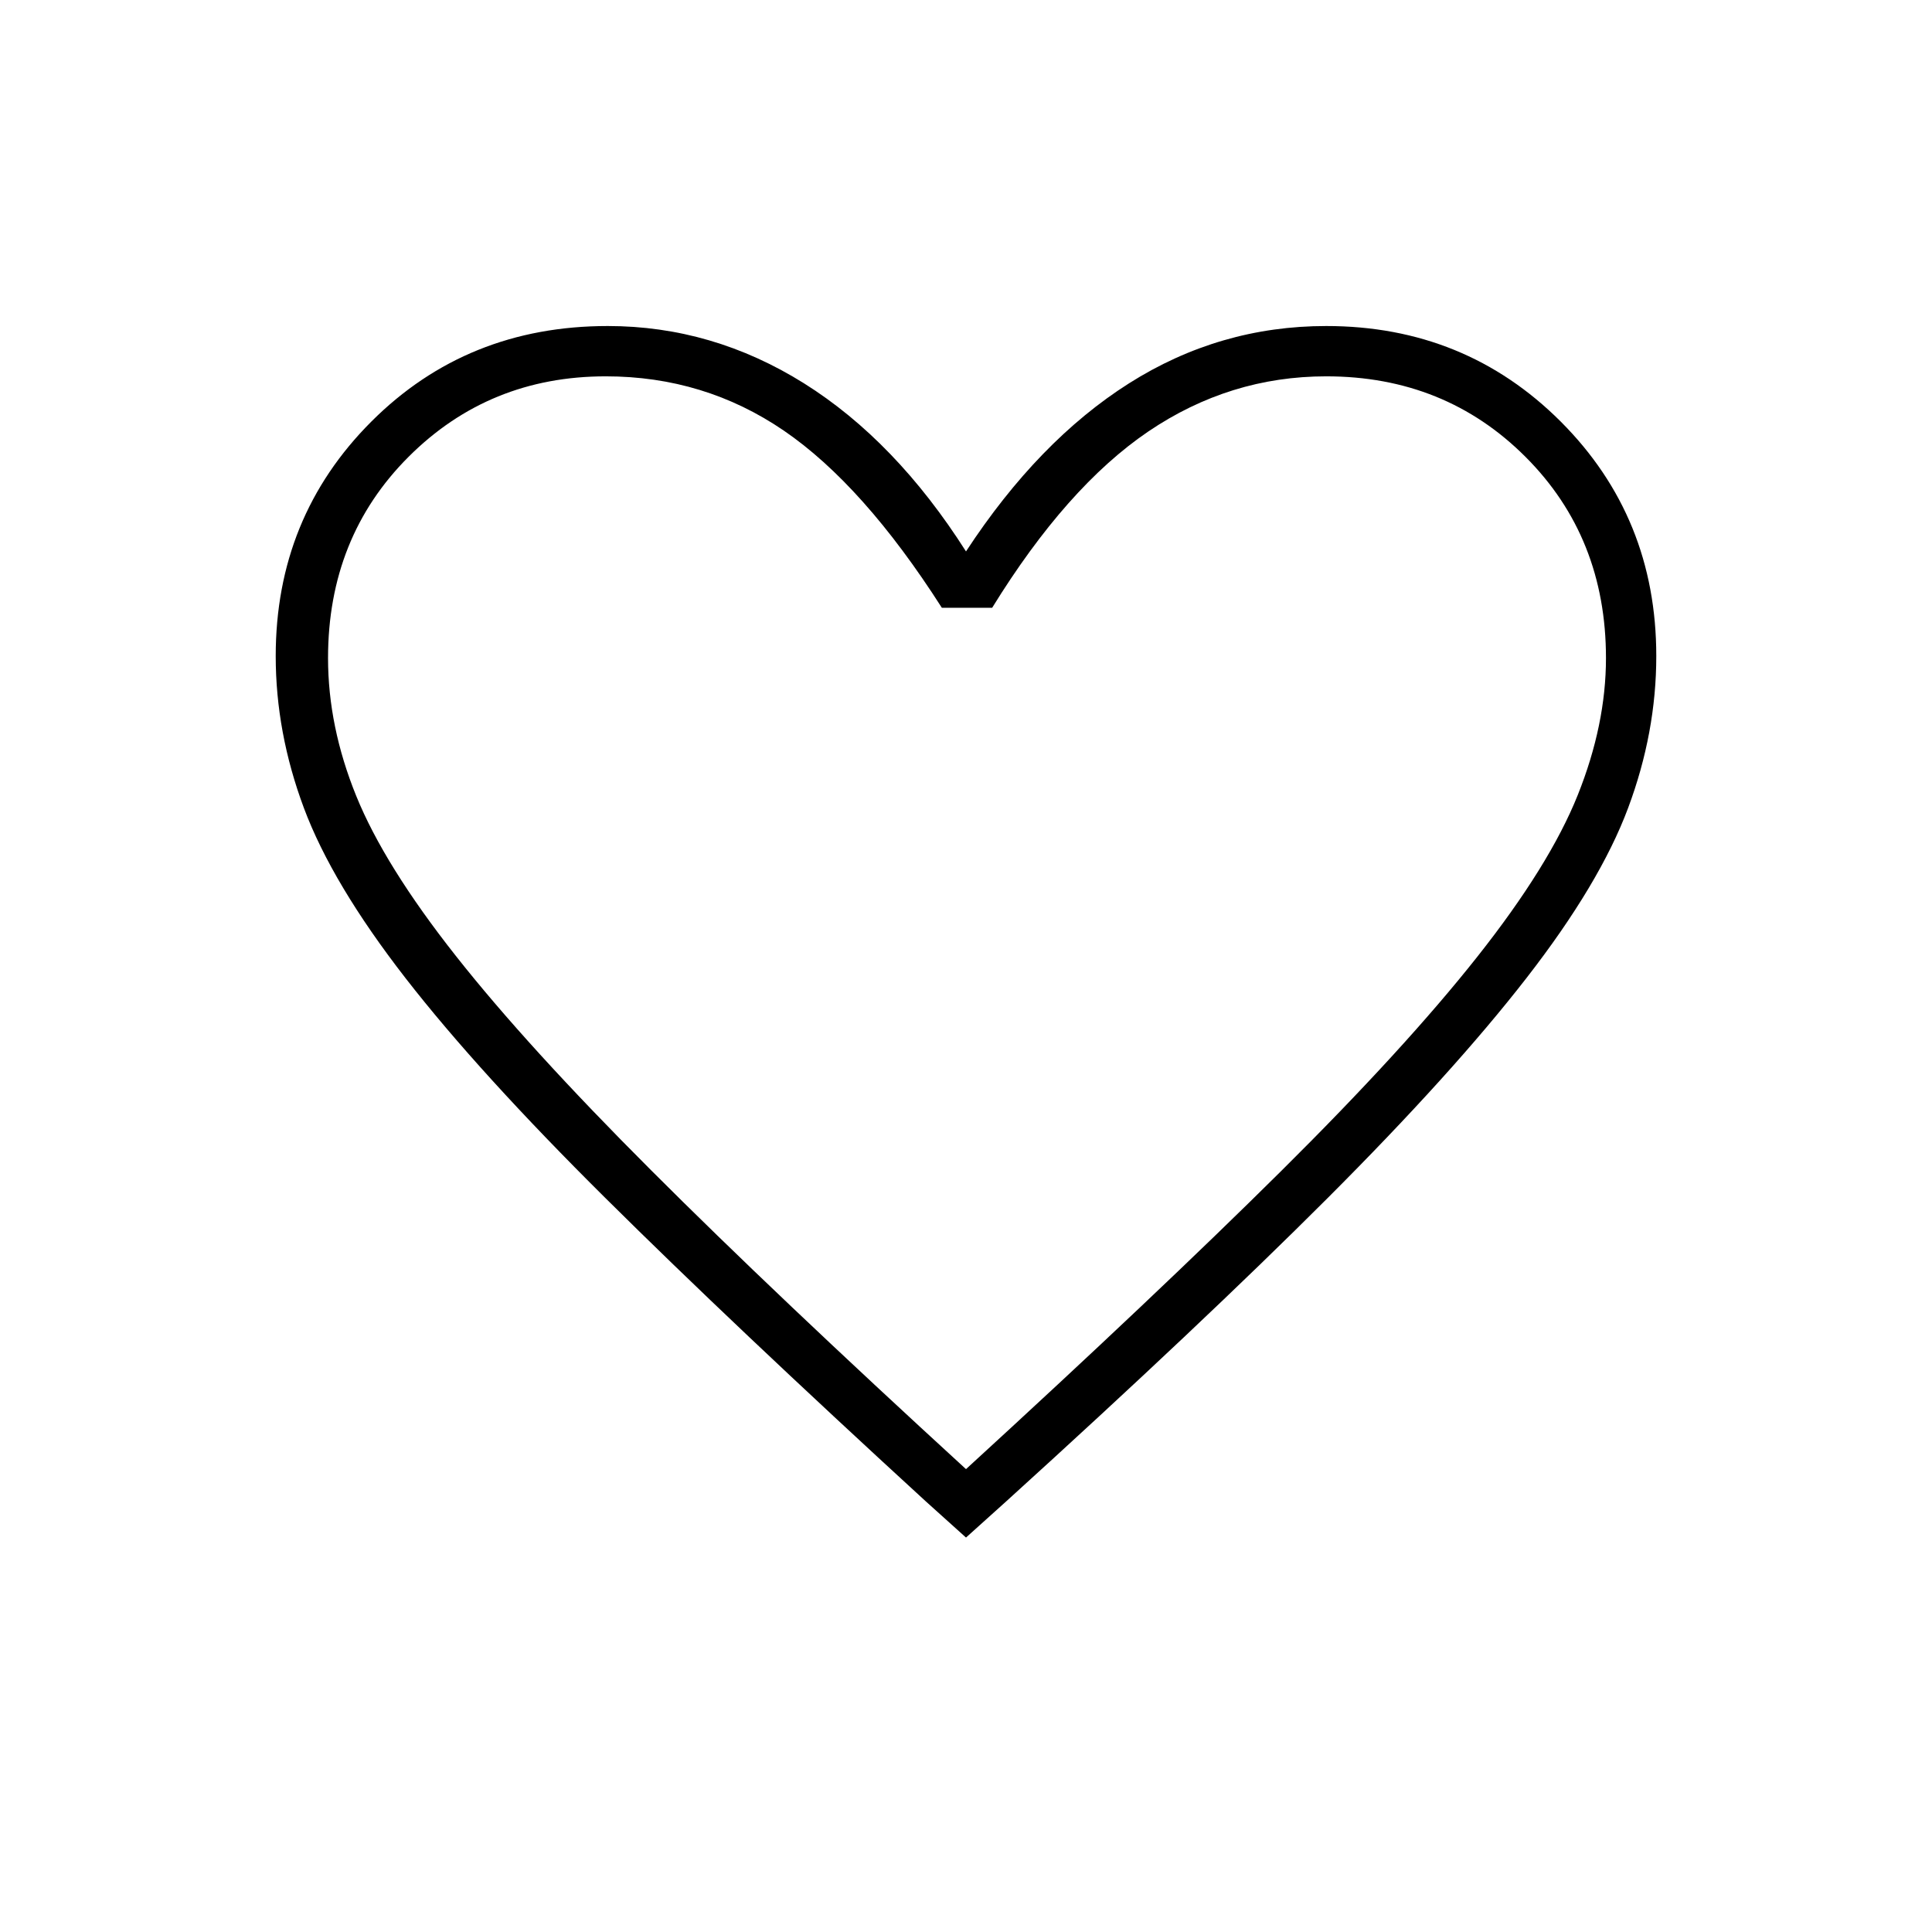 <svg xmlns="http://www.w3.org/2000/svg" height="24" width="24"><path d="m12 19.1-.5-.45q-2.4-2.2-3.975-3.763-1.575-1.562-2.488-2.737-.912-1.175-1.262-2.113-.35-.937-.35-1.887 0-1.725 1.188-2.913Q5.8 4.05 7.55 4.05q1.3 0 2.438.712Q11.125 5.475 12 6.85q.9-1.375 2.025-2.088 1.125-.712 2.45-.712 1.725 0 2.913 1.187 1.187 1.188 1.187 2.913 0 .95-.35 1.887-.35.938-1.263 2.113-.912 1.175-2.474 2.737-1.563 1.563-3.988 3.763Zm0-.85q2.375-2.175 3.912-3.7 1.538-1.525 2.438-2.663.9-1.137 1.25-2.012t.35-1.7q0-1.5-1-2.5t-2.475-1q-1.2 0-2.213.687-1.012.688-1.937 2.188H11.7q-.975-1.525-1.962-2.2-.988-.675-2.213-.675-1.45 0-2.45 1-1 1-1 2.5 0 .85.35 1.712.35.863 1.238 1.988Q6.55 13 8.088 14.537 9.625 16.075 12 18.25Zm0-6.8Z"/></svg>